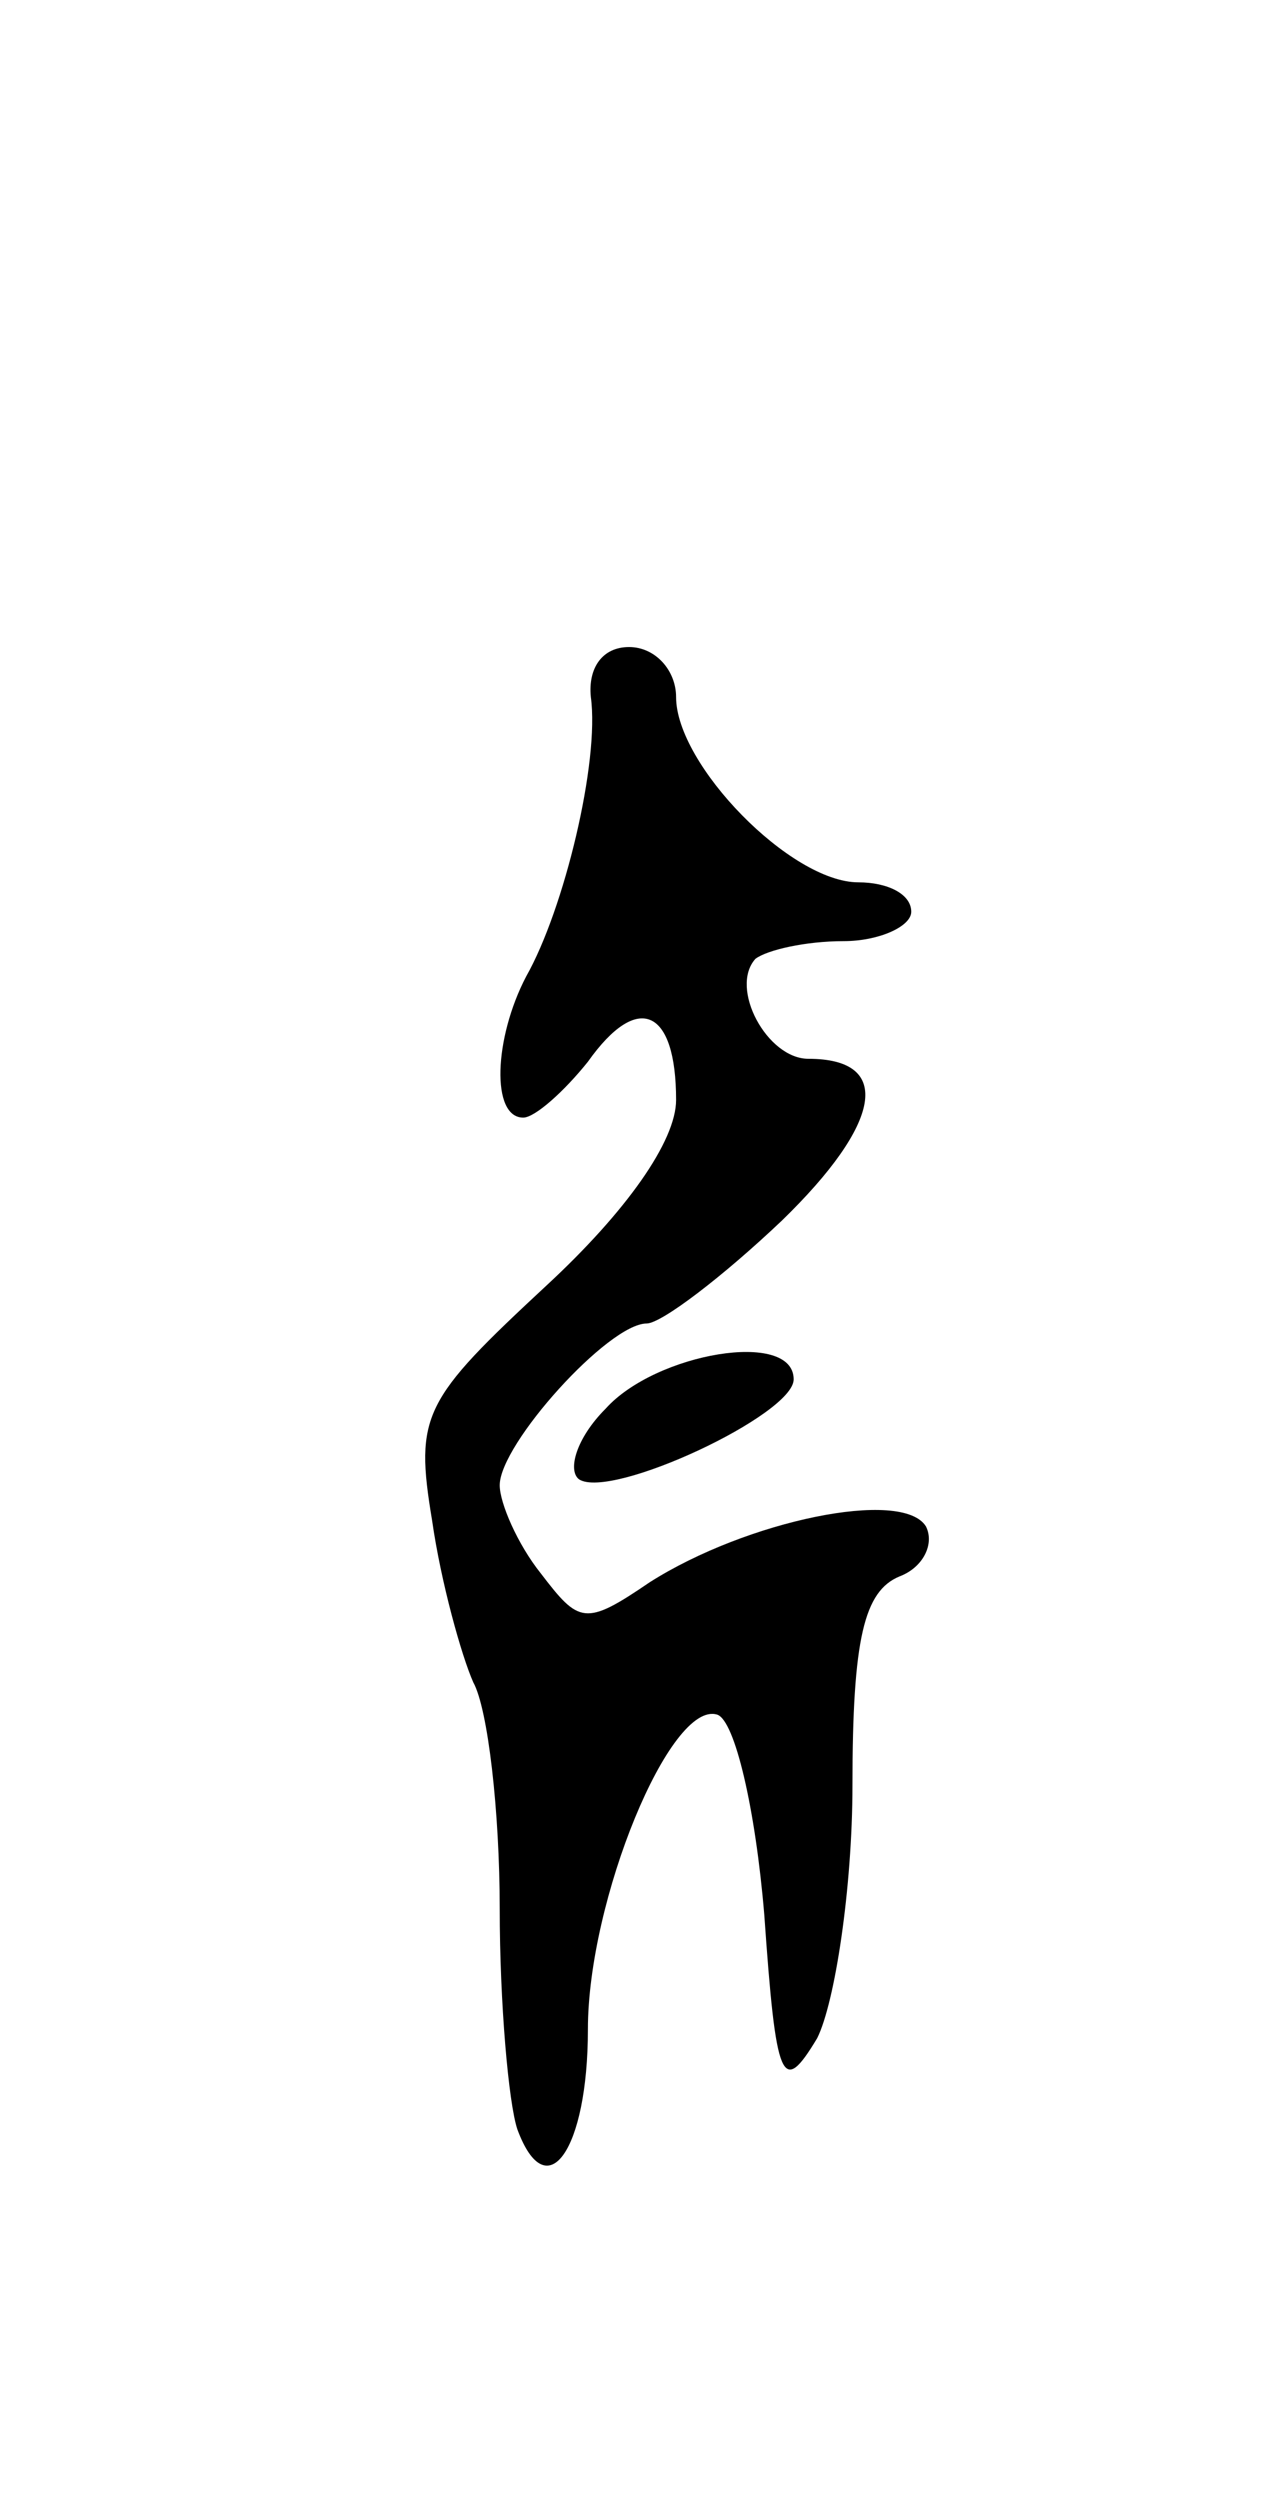<svg version="1.0" xmlns="http://www.w3.org/2000/svg"
 width="43pt" height="85pt" viewBox="0 0 43 85"
 preserveAspectRatio="xMidYMid meet">
<g transform="translate(0,85) scale(0.1,-0.1)"
fill="#000000" stroke="none">
<path d="M201 613 c3 -22 -9 -72 -22 -95 -11 -21 -12 -48 -1 -48 4 0 14 9 22
19 17 24 30 18 30 -13 0 -14 -17 -38 -44 -63 -42 -39 -45 -44 -39 -80 3 -21
10 -46 14 -55 5 -9 9 -44 9 -77 0 -32 3 -66 6 -75 10 -27 24 -7 24 34 0 44 28
112 44 107 6 -2 13 -32 16 -68 4 -57 6 -62 18 -42 6 12 12 51 12 86 0 50 4 66
16 71 8 3 12 11 9 17 -8 13 -61 2 -94 -19 -22 -15 -24 -14 -37 3 -8 10 -14 24
-14 30 0 14 37 55 50 55 5 0 26 16 46 35 34 33 38 55 9 55 -14 0 -27 24 -18
34 4 3 17 6 30 6 12 0 23 5 23 10 0 6 -8 10 -18 10 -23 0 -62 40 -62 63 0 9
-7 17 -16 17 -9 0 -14 -7 -13 -17z"/>
<path d="M206 371 c-10 -10 -13 -21 -9 -24 11 -7 73 22 73 34 0 17 -47 9 -64
-10z"/>
</g>
</svg>
